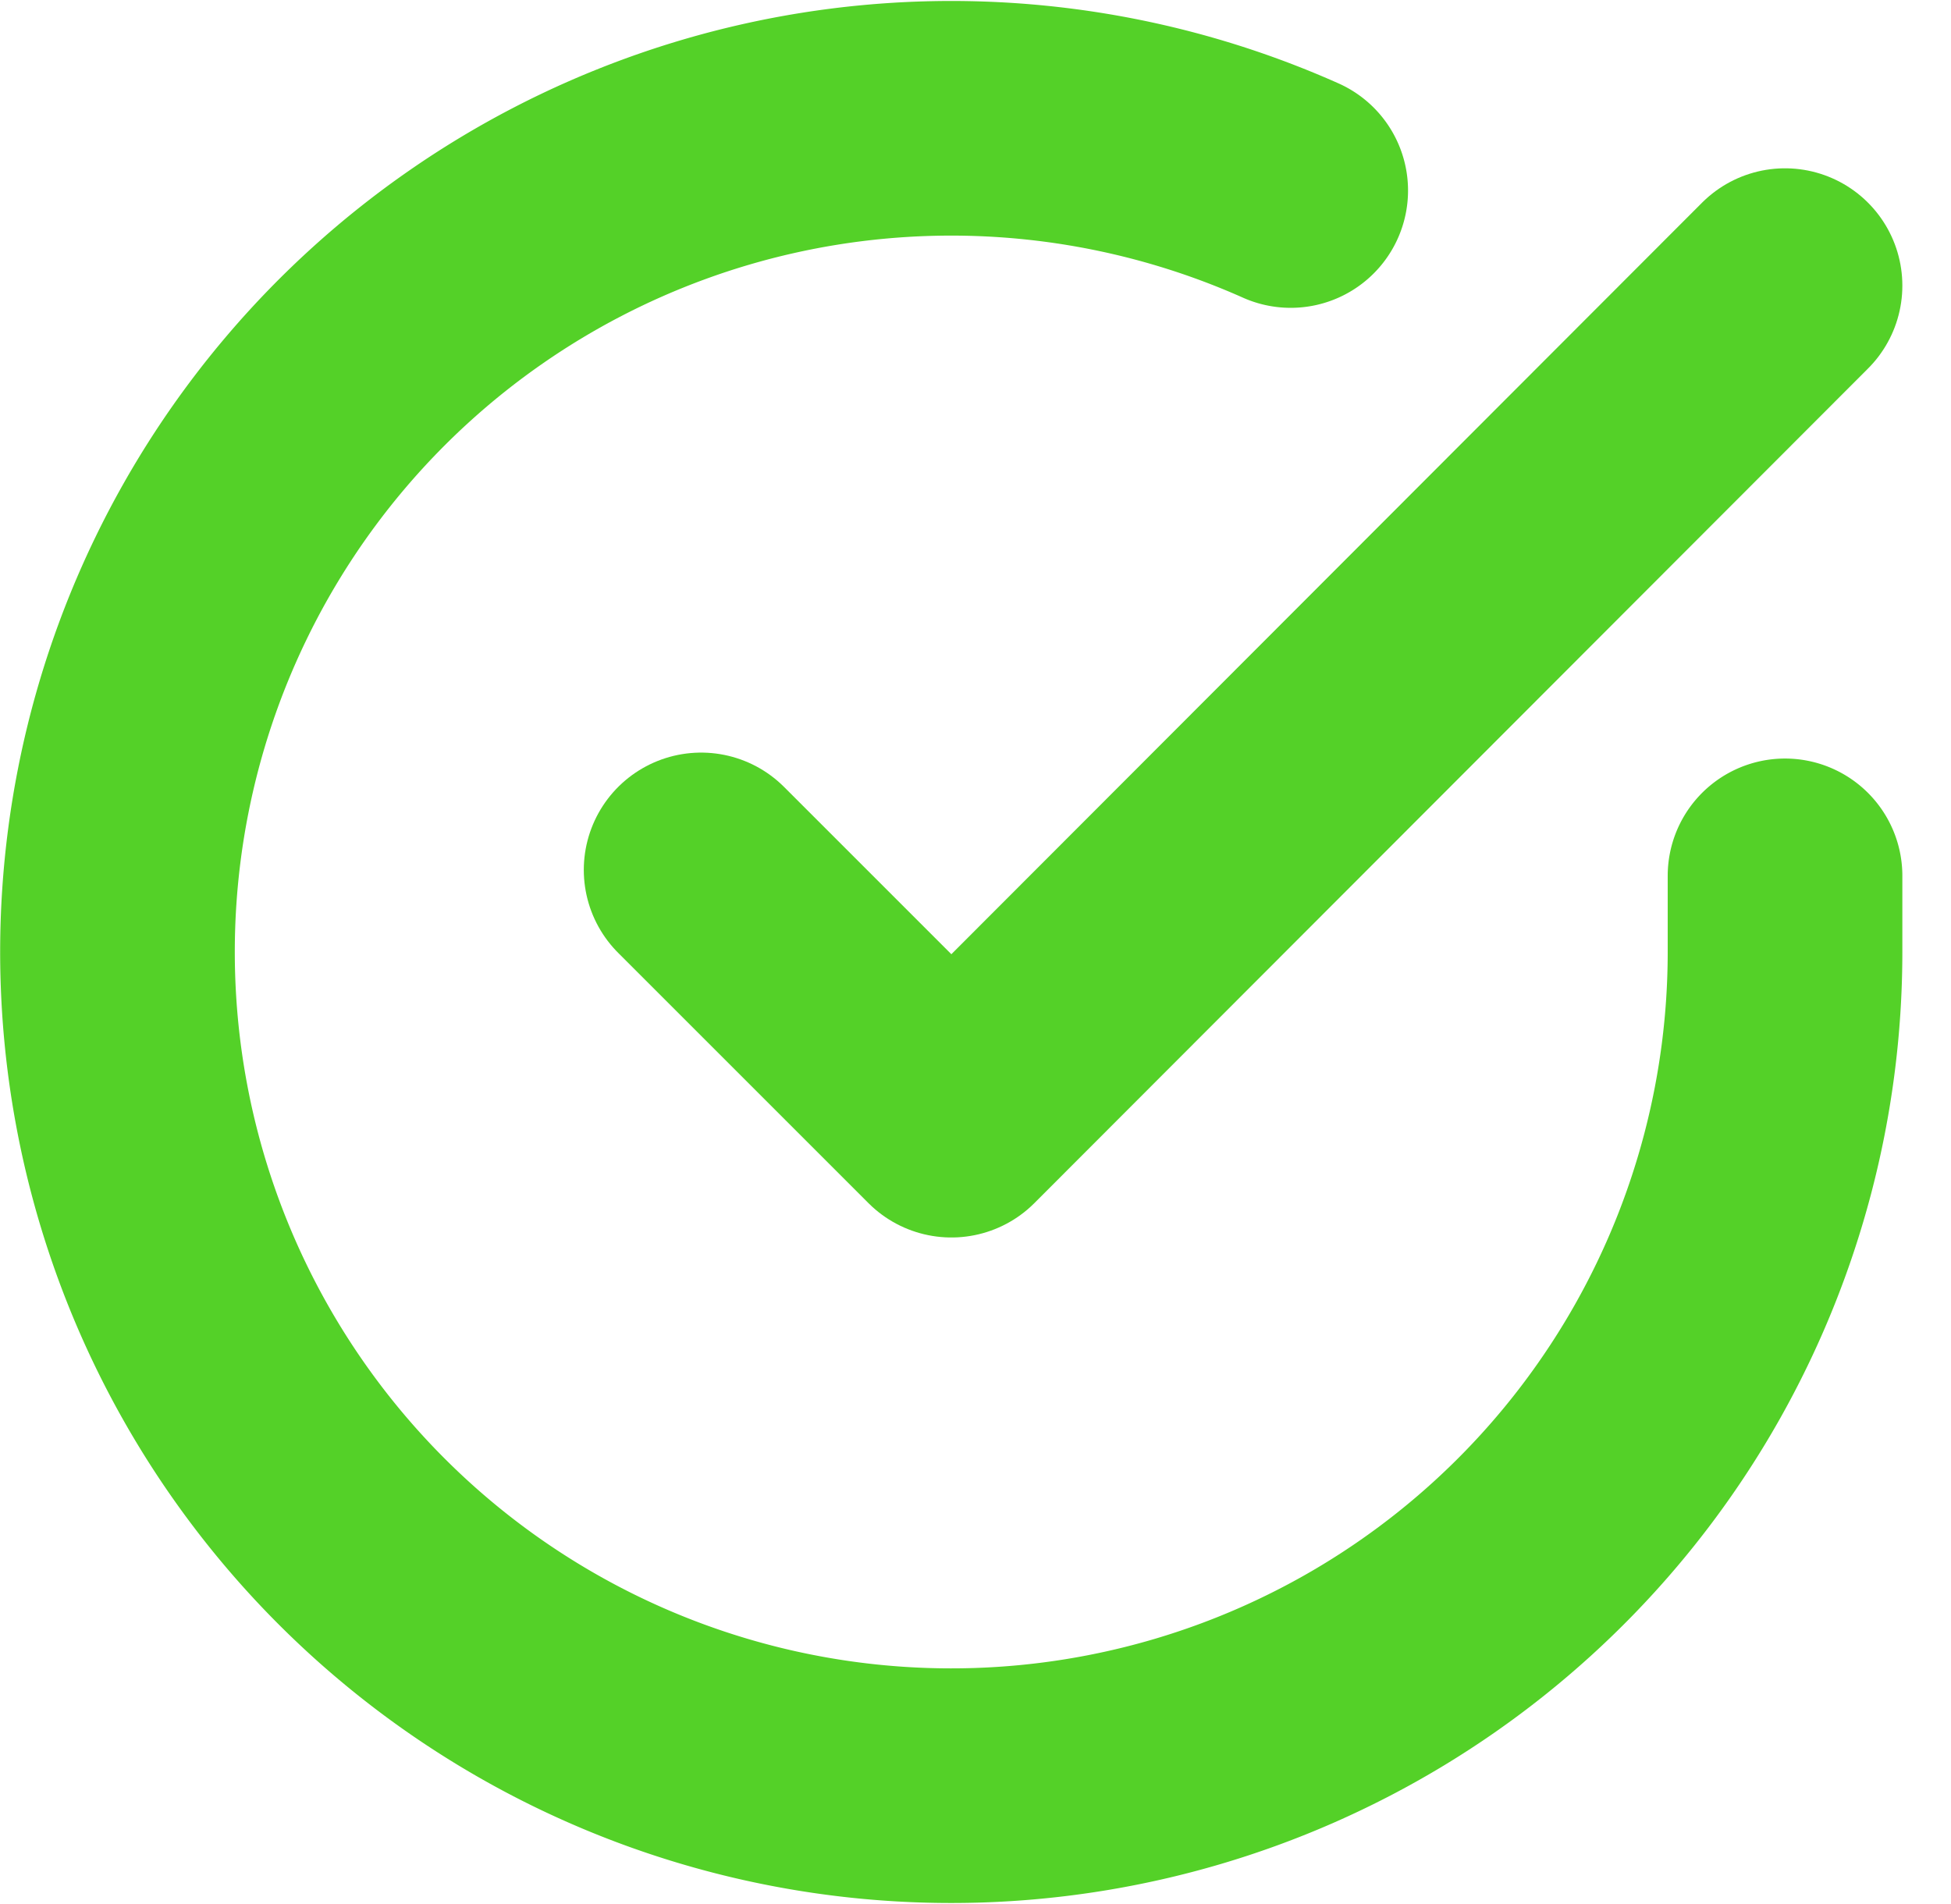 <svg xmlns="http://www.w3.org/2000/svg" width="24.944" height="24.35" viewBox="0 0 24.944 24.35">
  <g id="Icon_feather-check-circle" data-name="Icon feather-check-circle" transform="translate(1.502 1.513)">
    <path id="Path_82" data-name="Path 82" d="M24.32,12.677v.981A10.66,10.66,0,1,1,18,3.914" transform="translate(-3 -2.991)" fill="none" stroke="#54d128" stroke-linecap="round" stroke-linejoin="round" stroke-width="3"/>
    <path id="Path_83" data-name="Path 83" d="M27.358,6,16.7,16.671l-3.2-3.2" transform="translate(-6.038 -3.861)" fill="none" stroke="#54d128" stroke-linecap="round" stroke-linejoin="round" stroke-width="3"/>
  </g>
</svg>
